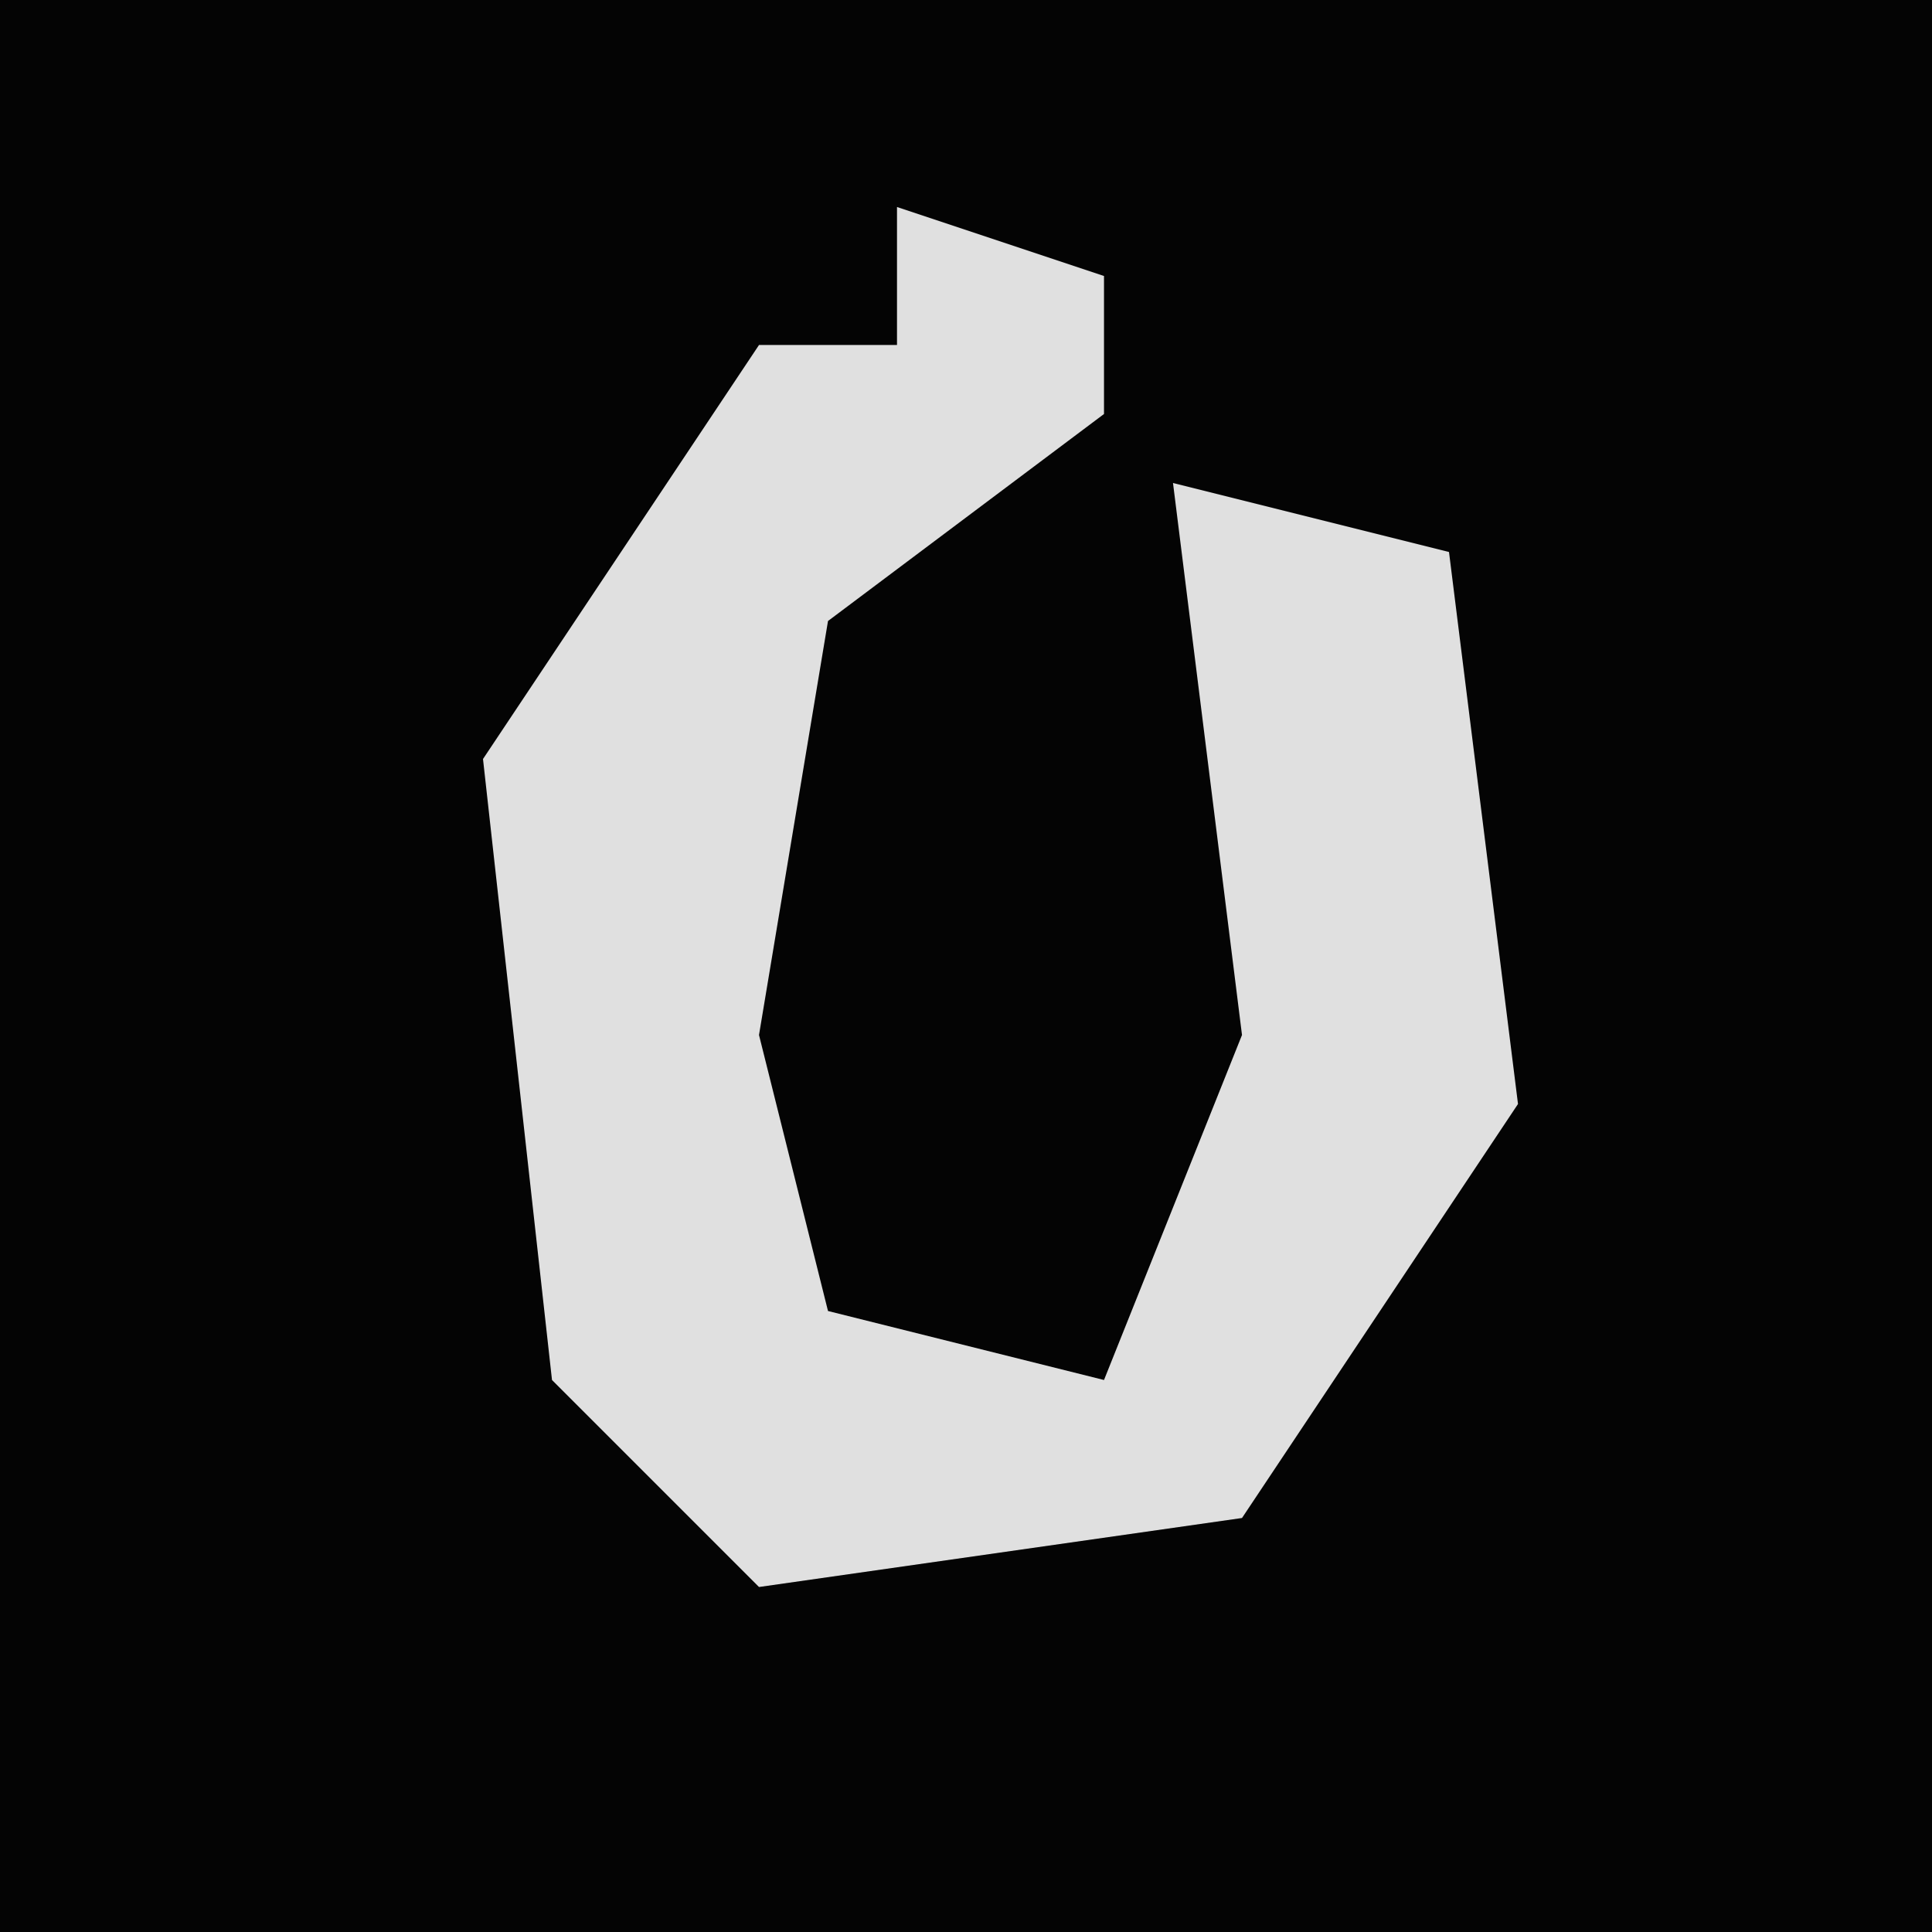 <?xml version="1.0" encoding="UTF-8"?>
<svg version="1.1" xmlns="http://www.w3.org/2000/svg" width="28" height="28">
<path d="M0,0 L28,0 L28,28 L0,28 Z " fill="#040404" transform="translate(0,0)"/>
<path d="M0,0 L3,1 L3,3 L-1,6 L-2,12 L-1,16 L3,17 L5,12 L4,4 L8,5 L9,13 L5,19 L-2,20 L-5,17 L-6,8 L-2,2 L0,2 Z " fill="#E0E0E0" transform="translate(13,3)"/>
</svg>
